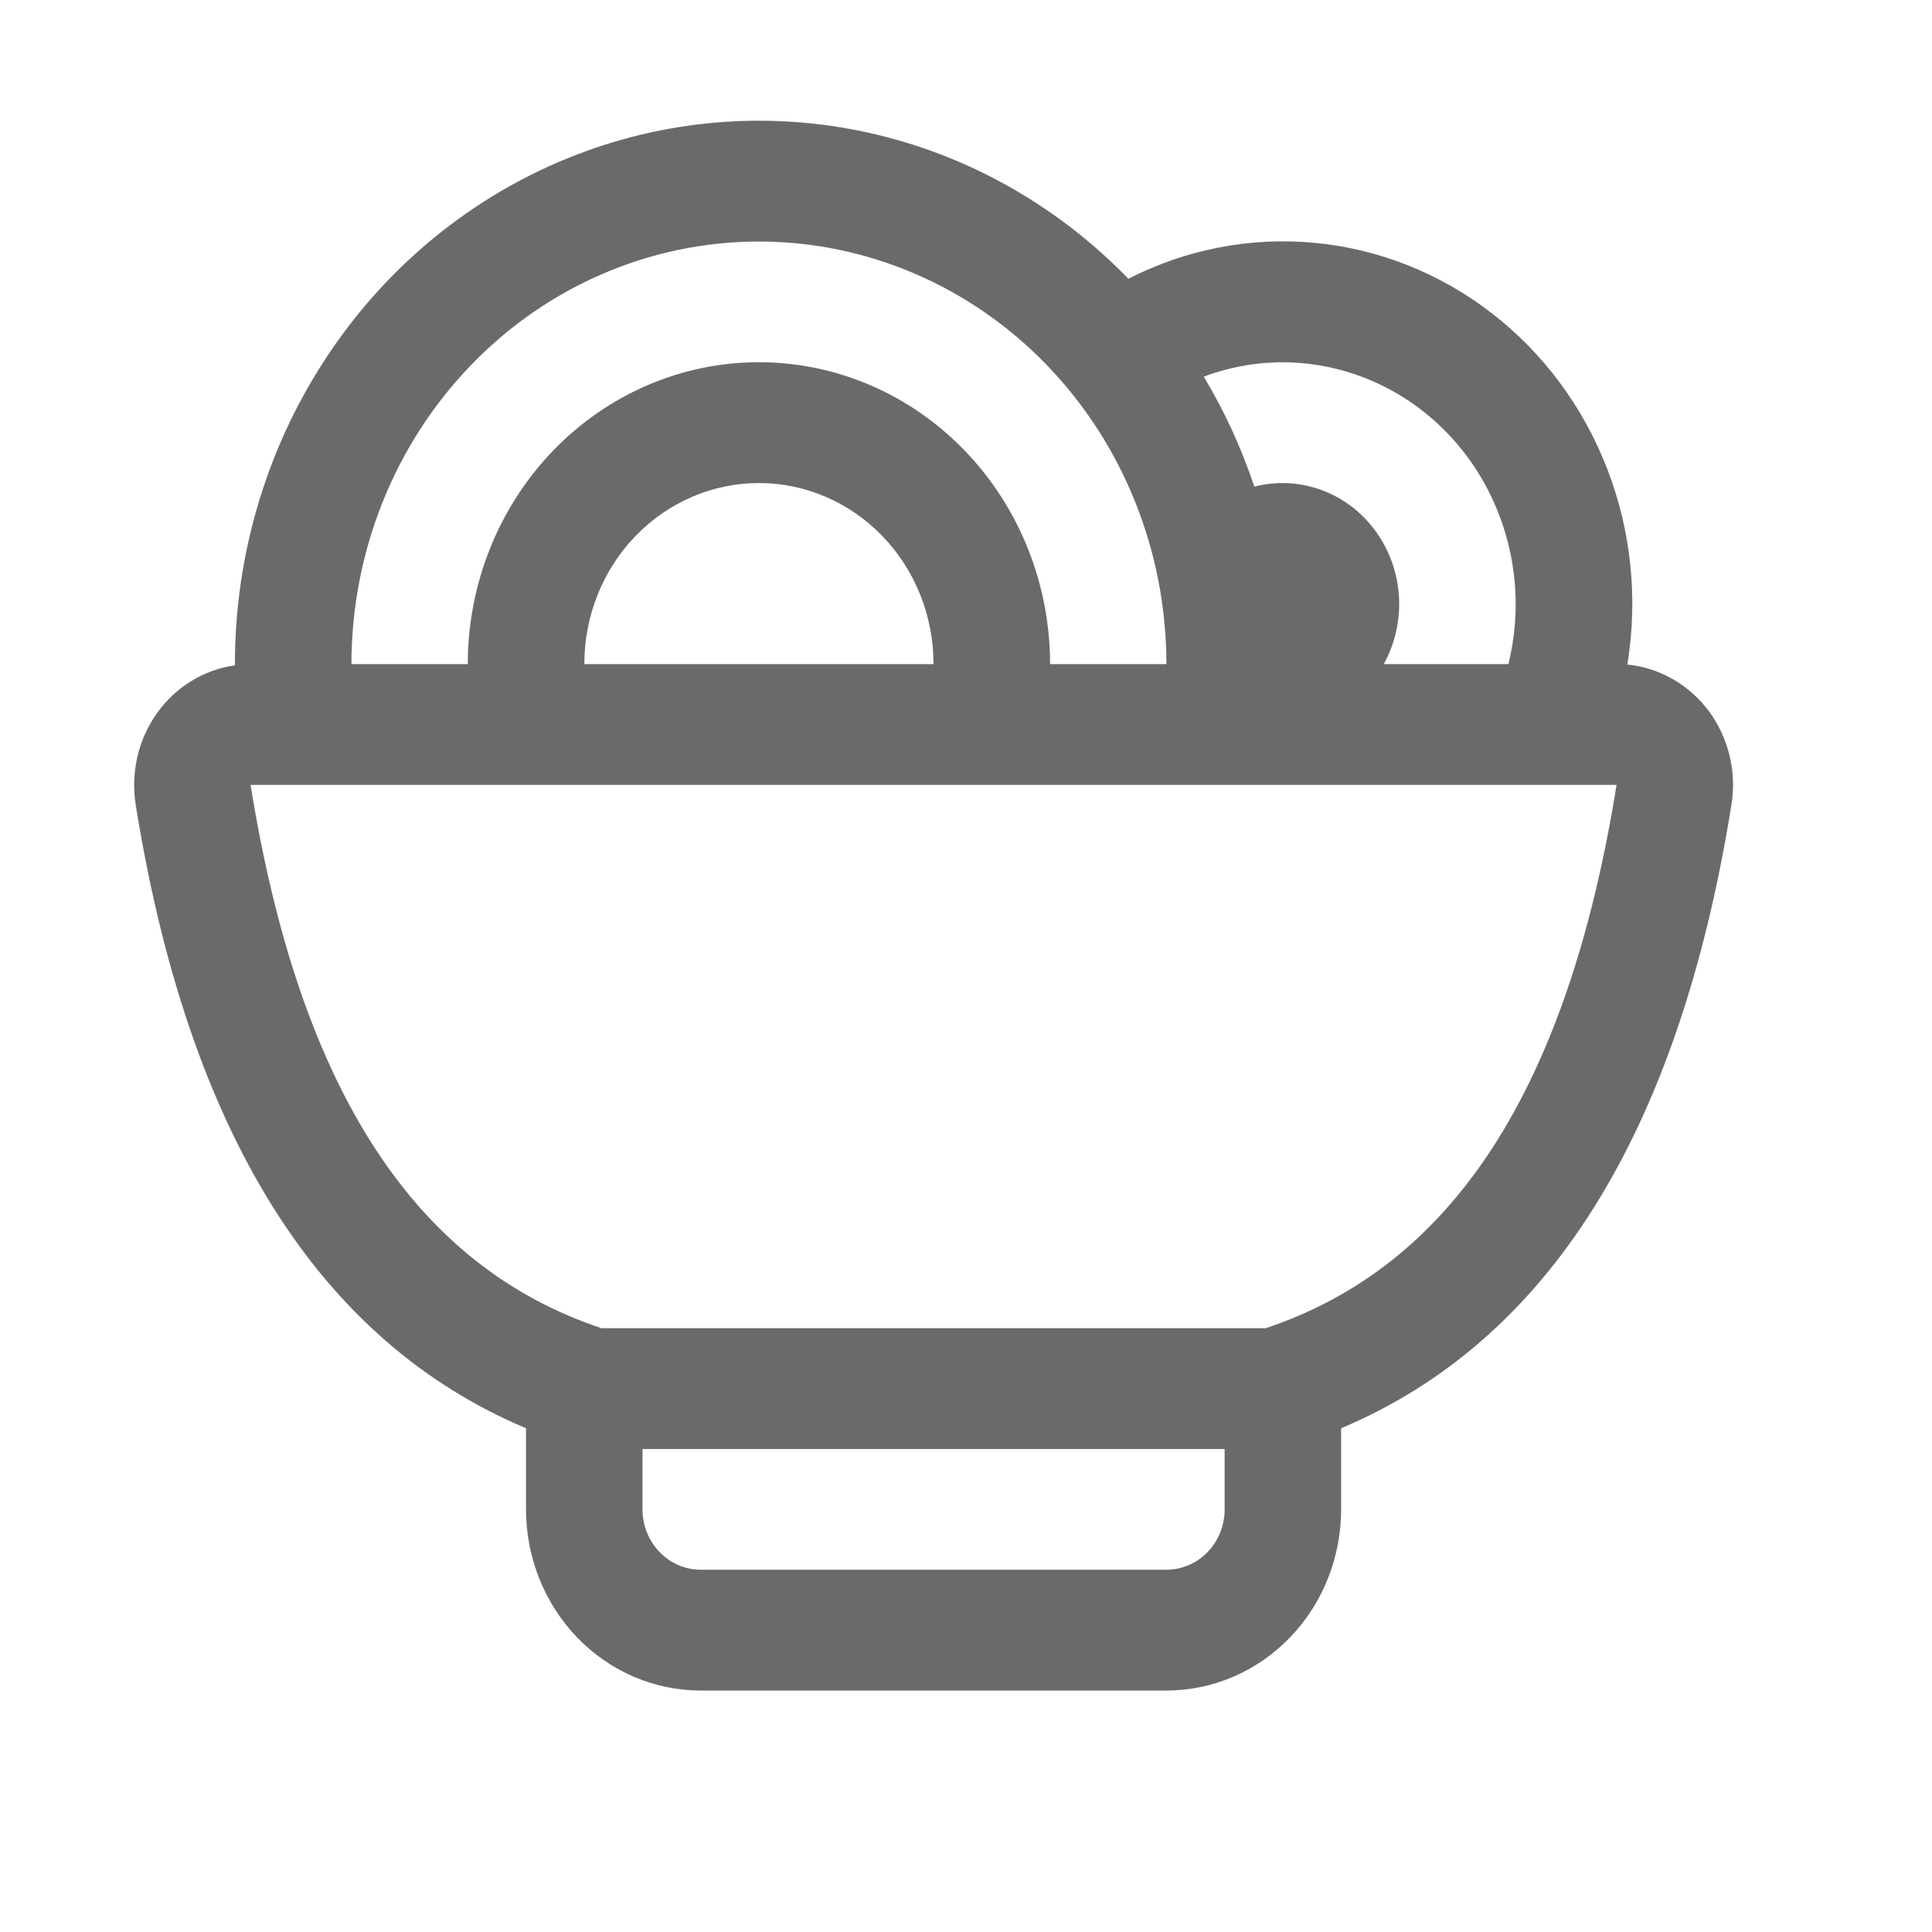<svg width="28" height="28" viewBox="0 0 28 28" fill="none" stroke="currentColor" xmlns="http://www.w3.org/2000/svg">
<g clip-path="url(#clip0_122_1061)">
<path d="M3.405 9.641V9.625C3.405 8.069 3.849 6.549 4.682 5.255C5.514 3.96 6.698 2.951 8.083 2.354C9.468 1.756 10.993 1.598 12.465 1.898C13.937 2.198 15.29 2.944 16.353 4.041C17.19 3.612 18.125 3.432 19.055 3.52C19.984 3.608 20.872 3.961 21.62 4.54C22.368 5.118 22.948 5.9 23.294 6.799C23.641 7.697 23.741 8.678 23.584 9.632C23.815 9.654 24.039 9.726 24.242 9.842C24.445 9.958 24.623 10.116 24.765 10.306C24.907 10.497 25.009 10.716 25.065 10.949C25.122 11.182 25.131 11.425 25.093 11.662C24.33 16.42 22.444 19.432 19.436 20.699V21.875C19.436 22.571 19.17 23.239 18.695 23.731C18.22 24.224 17.576 24.5 16.905 24.5H10.155C9.484 24.5 8.84 24.224 8.365 23.731C7.891 23.239 7.624 22.571 7.624 21.875V20.699C4.617 19.432 2.73 16.42 1.967 11.662C1.931 11.431 1.939 11.195 1.992 10.967C2.044 10.74 2.141 10.526 2.275 10.337C2.409 10.149 2.578 9.99 2.772 9.871C2.966 9.752 3.182 9.674 3.405 9.643V9.641ZM5.093 9.625H6.78C6.78 8.465 7.225 7.352 8.016 6.532C8.807 5.711 9.88 5.25 10.999 5.25C12.118 5.25 13.191 5.711 13.982 6.532C14.773 7.352 15.218 8.465 15.218 9.625H16.905C16.905 8.001 16.283 6.443 15.175 5.294C14.068 4.145 12.565 3.5 10.999 3.5C9.432 3.5 7.93 4.145 6.823 5.294C5.715 6.443 5.093 8.001 5.093 9.625ZM8.468 9.625H13.53C13.53 8.929 13.264 8.261 12.789 7.769C12.314 7.277 11.67 7 10.999 7C10.328 7 9.684 7.277 9.209 7.769C8.734 8.261 8.468 8.929 8.468 9.625ZM20.054 9.625H21.861C21.989 9.108 22.001 8.567 21.896 8.045C21.791 7.522 21.573 7.031 21.258 6.609C20.943 6.187 20.539 5.845 20.077 5.61C19.615 5.374 19.107 5.251 18.593 5.25C18.188 5.25 17.803 5.324 17.445 5.458C17.744 5.955 17.99 6.491 18.179 7.053C18.501 6.97 18.838 6.987 19.151 7.102C19.463 7.216 19.736 7.423 19.935 7.697C20.135 7.971 20.253 8.3 20.274 8.643C20.295 8.985 20.218 9.327 20.054 9.625ZM17.749 21H9.311V21.875C9.311 22.107 9.4 22.33 9.559 22.494C9.717 22.658 9.931 22.75 10.155 22.75H16.905C17.129 22.75 17.344 22.658 17.502 22.494C17.66 22.33 17.749 22.107 17.749 21.875V21ZM8.717 19.25H18.343C21.019 18.358 22.713 15.834 23.429 11.375H3.631C4.347 15.834 6.041 18.358 8.717 19.25Z" fill="#6A6A6A" stroke="#6A6A6A" stroke-width="0.001"/>
</g>
<defs>
<clipPath id="clip0_122_1061">
<rect width="27" height="28" fill="white" transform="translate(0.03)"/>
</clipPath>
</defs>
</svg>

